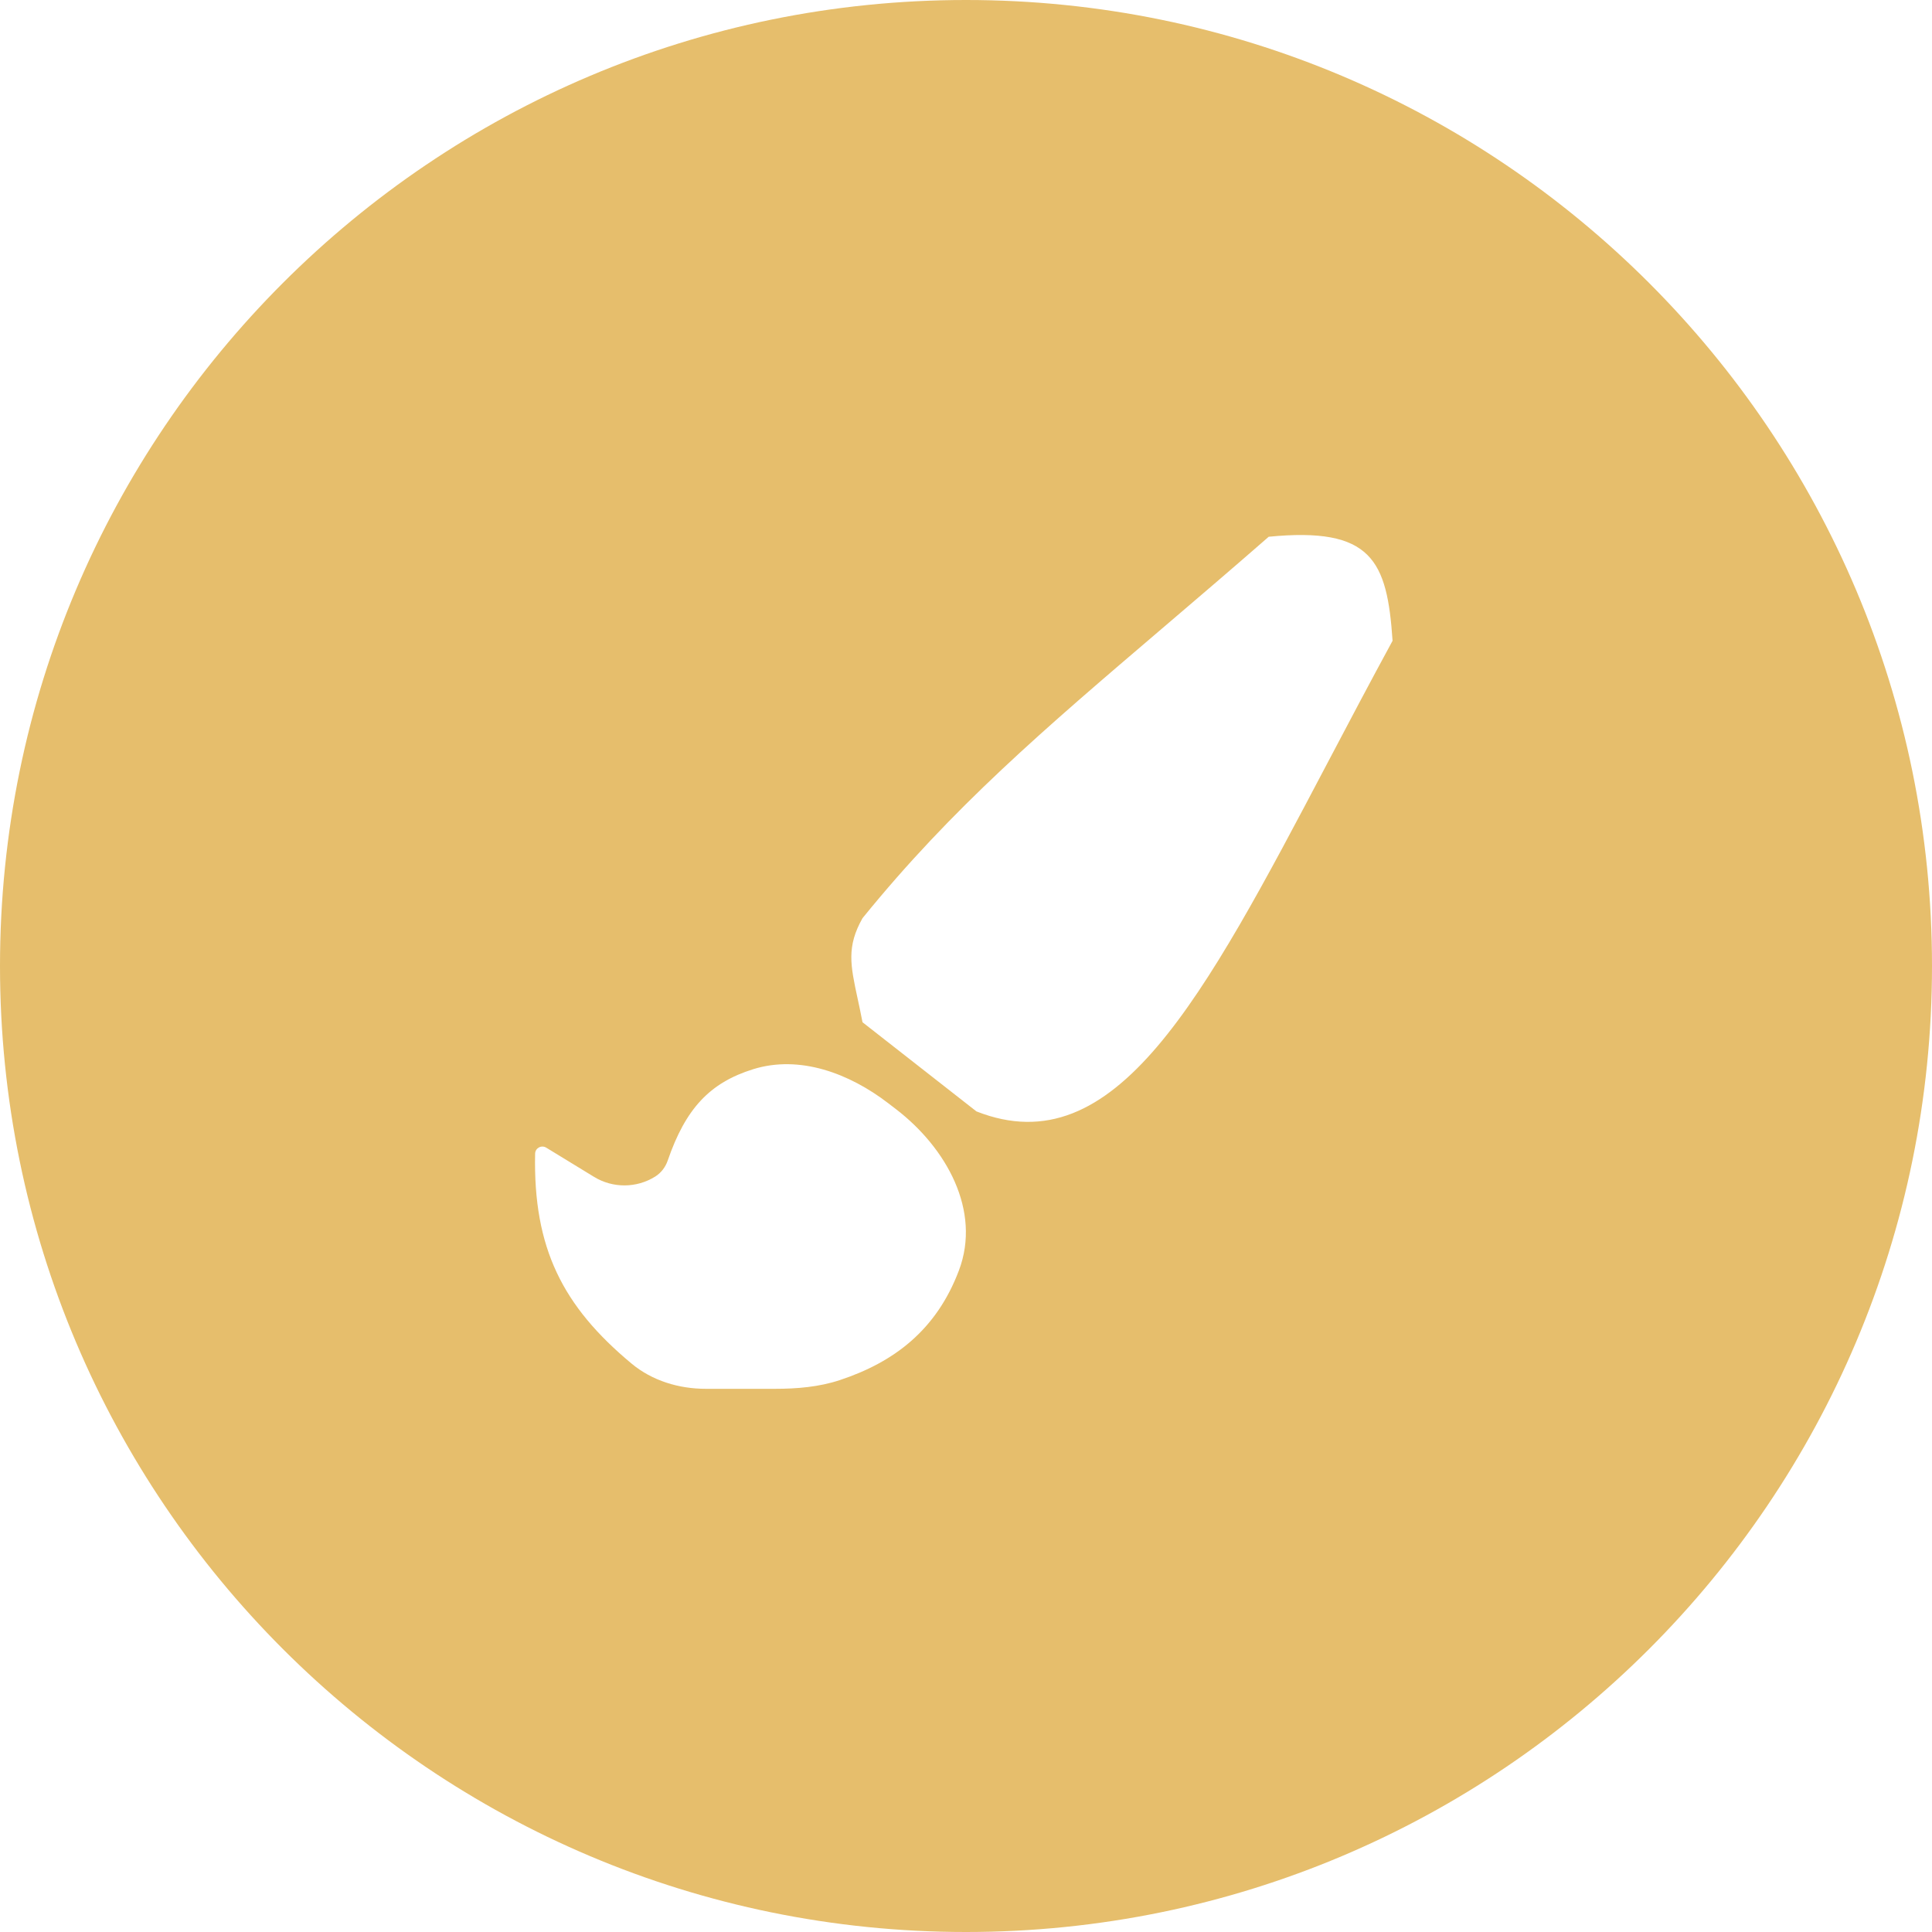 <svg width="195" height="195" viewBox="0 0 195 195" fill="none" xmlns="http://www.w3.org/2000/svg">
<path fill-rule="evenodd" clip-rule="evenodd" d="M97.5 195C151.348 195 195 151.348 195 97.5C195 43.652 151.348 0 97.5 0C43.652 0 0 43.652 0 97.5C0 151.348 43.652 195 97.5 195ZM87.054 103.176L98.554 112.176C112.557 117.692 121.362 100.975 134.01 76.961C136.076 73.039 138.244 68.922 140.554 64.675C140.009 56.55 138.45 53.158 128.054 54.175C124.219 57.524 120.653 60.567 117.3 63.428C105.354 73.62 96.118 81.501 87.054 92.675C85.431 95.548 85.837 97.432 86.562 100.793C86.717 101.512 86.887 102.298 87.054 103.176ZM59.96 118.785L55.134 115.836C54.648 115.538 54.022 115.873 54.01 116.443C53.807 125.97 56.787 131.837 63.738 137.624C65.829 139.365 68.518 140.175 71.239 140.175H78.231C80.44 140.175 82.662 139.991 84.759 139.298C90.203 137.497 94.508 134.269 96.787 128.223C99.057 122.204 95.529 115.856 90.424 111.942L89.641 111.342C85.722 108.338 80.713 106.448 76 107.922C71.634 109.289 69.197 111.897 67.394 117.135C67.165 117.801 66.726 118.381 66.129 118.754C64.245 119.931 61.856 119.943 59.96 118.785Z" fill="#E6BE6C"/>
</svg>
